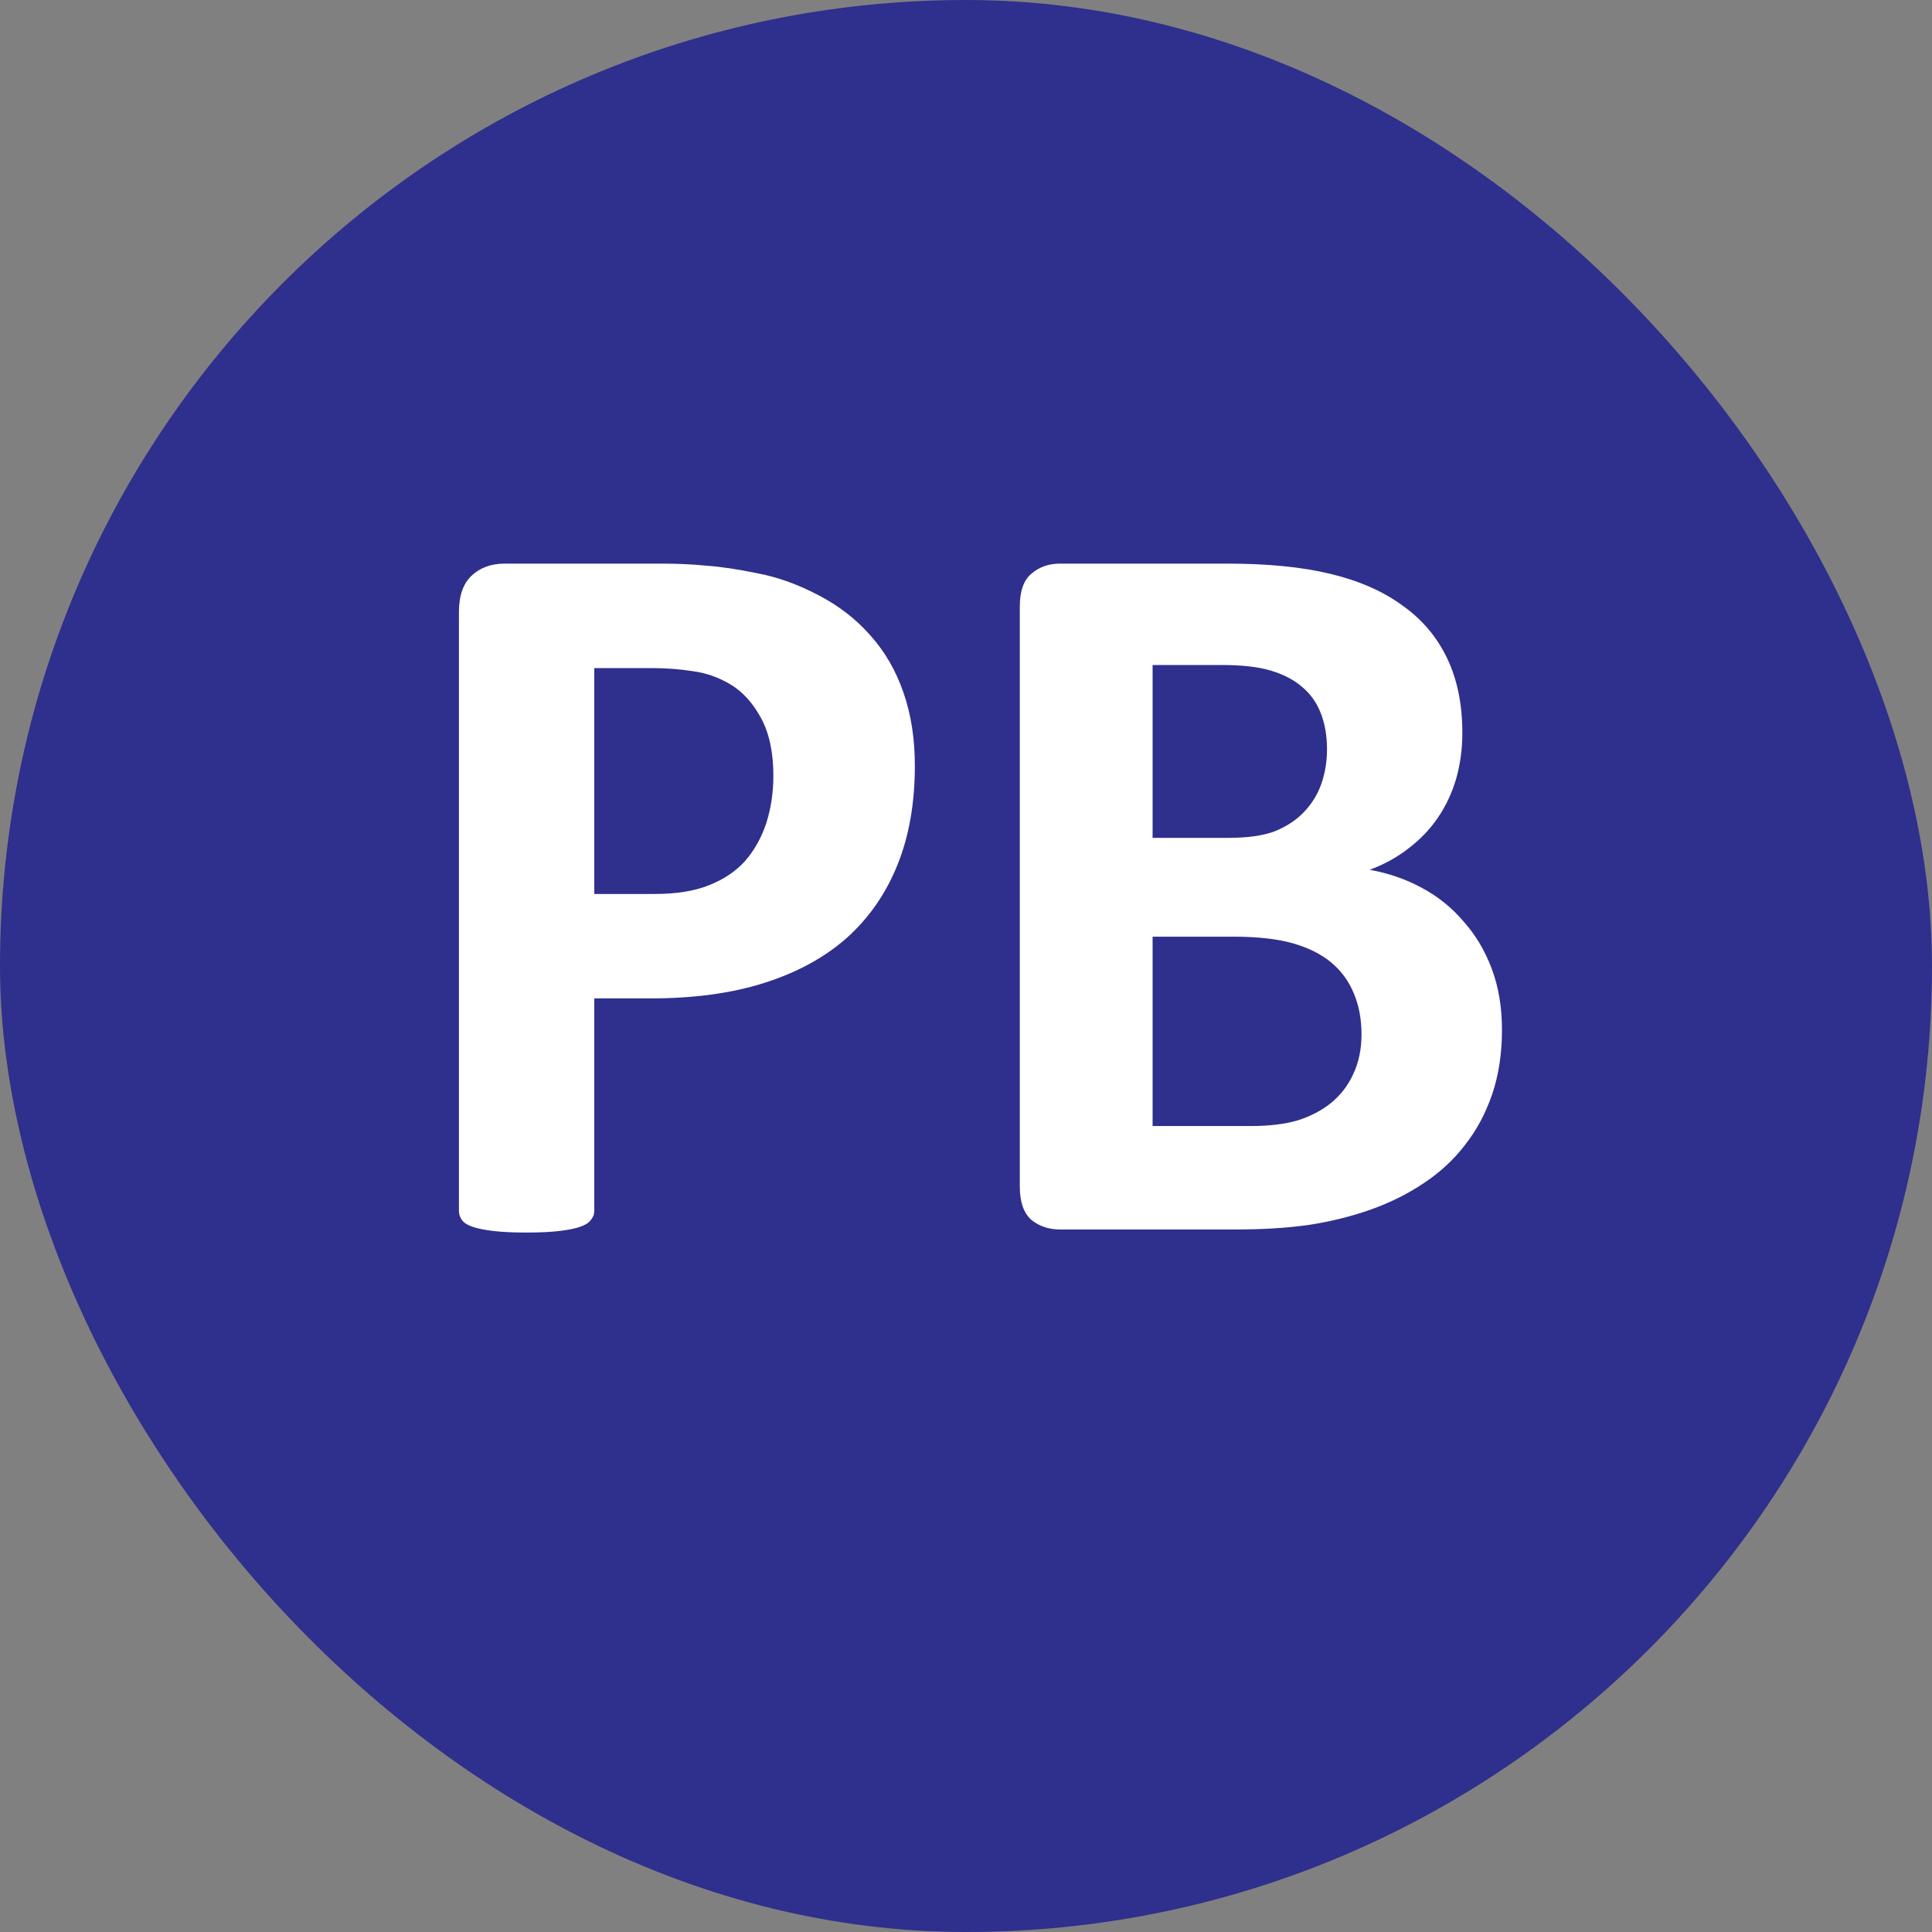 <svg width="55" height="55" viewBox="0 0 55 55" fill="none" xmlns="http://www.w3.org/2000/svg">
<rect x="0" y="0" width="55" height="55" fill="#808080" stroke="none"/>
<rect width="55" height="55" rx="27.5" fill="#2F2F8D"/>
<path d="M26.044 21.802C26.044 22.866 25.878 23.809 25.546 24.629C25.214 25.449 24.73 26.143 24.096 26.709C23.461 27.266 22.68 27.69 21.752 27.983C20.834 28.276 19.75 28.423 18.5 28.423H16.918V34.473C16.918 34.57 16.884 34.658 16.815 34.736C16.757 34.815 16.654 34.878 16.508 34.927C16.361 34.976 16.166 35.015 15.922 35.044C15.678 35.073 15.365 35.088 14.984 35.088C14.613 35.088 14.301 35.073 14.047 35.044C13.803 35.015 13.607 34.976 13.461 34.927C13.315 34.878 13.212 34.815 13.153 34.736C13.095 34.658 13.065 34.57 13.065 34.473V17.422C13.065 16.963 13.183 16.621 13.417 16.396C13.661 16.162 13.979 16.045 14.369 16.045H18.837C19.286 16.045 19.711 16.064 20.111 16.104C20.521 16.133 21.01 16.206 21.576 16.323C22.143 16.431 22.714 16.636 23.29 16.939C23.876 17.241 24.374 17.627 24.784 18.096C25.194 18.555 25.507 19.097 25.722 19.722C25.936 20.337 26.044 21.03 26.044 21.802ZM22.016 22.08C22.016 21.416 21.898 20.869 21.664 20.439C21.43 20.01 21.142 19.692 20.8 19.487C20.458 19.282 20.097 19.155 19.716 19.106C19.345 19.048 18.959 19.019 18.559 19.019H16.918V25.449H18.646C19.262 25.449 19.774 25.366 20.185 25.2C20.605 25.034 20.946 24.805 21.21 24.512C21.474 24.209 21.674 23.852 21.811 23.442C21.947 23.023 22.016 22.568 22.016 22.08ZM42.758 29.316C42.758 29.99 42.665 30.601 42.48 31.148C42.294 31.694 42.035 32.178 41.703 32.598C41.381 33.018 40.99 33.379 40.531 33.682C40.082 33.984 39.584 34.233 39.037 34.429C38.49 34.624 37.904 34.77 37.279 34.868C36.664 34.956 35.976 35 35.214 35H30.175C29.852 35 29.579 34.907 29.355 34.722C29.14 34.526 29.032 34.214 29.032 33.784V17.261C29.032 16.831 29.14 16.523 29.355 16.338C29.579 16.143 29.852 16.045 30.175 16.045H34.935C36.098 16.045 37.079 16.143 37.88 16.338C38.69 16.533 39.369 16.831 39.916 17.231C40.473 17.622 40.898 18.12 41.19 18.726C41.483 19.331 41.63 20.044 41.63 20.864C41.63 21.323 41.571 21.758 41.454 22.168C41.337 22.568 41.166 22.935 40.941 23.267C40.717 23.599 40.438 23.892 40.106 24.145C39.784 24.399 39.413 24.605 38.993 24.761C39.53 24.858 40.023 25.029 40.473 25.273C40.932 25.518 41.327 25.835 41.659 26.226C42.001 26.606 42.27 27.056 42.465 27.573C42.66 28.091 42.758 28.672 42.758 29.316ZM37.777 21.333C37.777 20.952 37.719 20.61 37.602 20.308C37.484 20.005 37.309 19.756 37.074 19.561C36.84 19.355 36.542 19.199 36.181 19.092C35.829 18.984 35.355 18.931 34.76 18.931H32.812V23.852H34.965C35.522 23.852 35.966 23.789 36.298 23.662C36.63 23.525 36.903 23.345 37.118 23.12C37.343 22.886 37.509 22.617 37.616 22.314C37.724 22.002 37.777 21.675 37.777 21.333ZM38.759 29.448C38.759 29.009 38.685 28.618 38.539 28.276C38.393 27.925 38.178 27.632 37.895 27.398C37.611 27.163 37.25 26.982 36.81 26.855C36.371 26.729 35.8 26.665 35.097 26.665H32.812V32.056H35.595C36.132 32.056 36.581 32.002 36.942 31.895C37.313 31.777 37.631 31.611 37.895 31.396C38.168 31.172 38.378 30.898 38.524 30.576C38.681 30.244 38.759 29.868 38.759 29.448Z" fill="white"/>
</svg>

